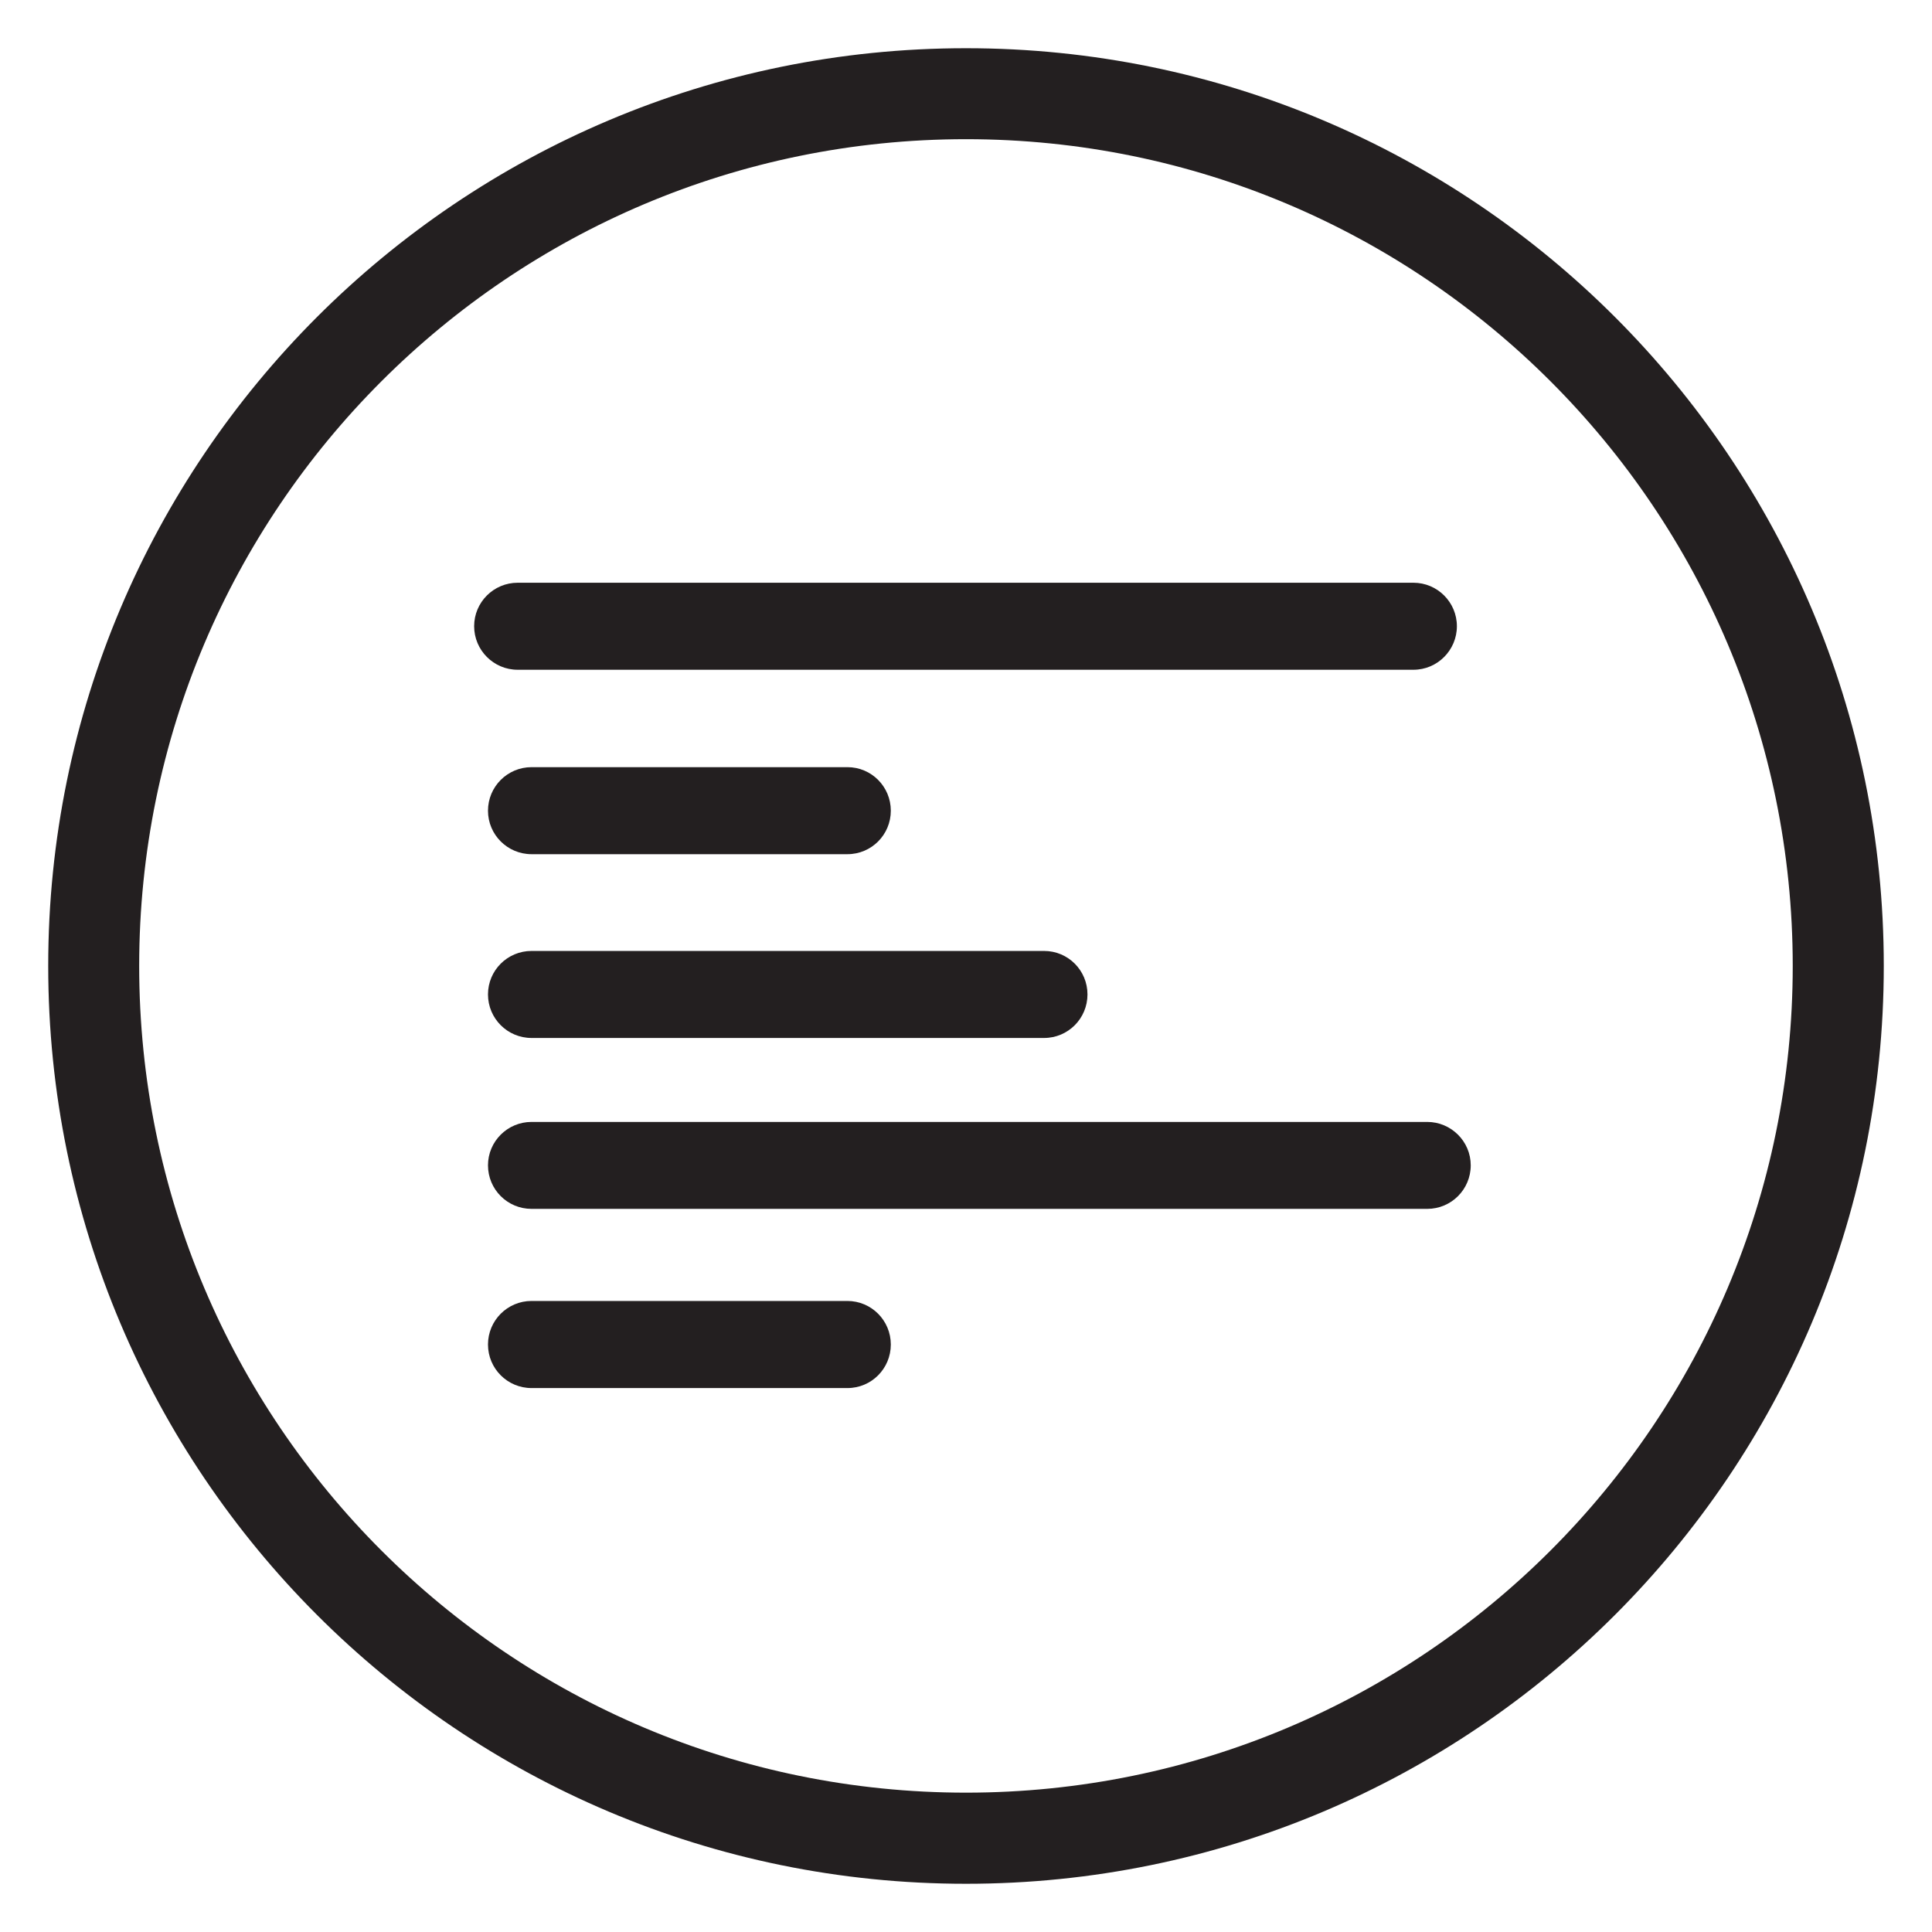<?xml version="1.0" encoding="utf-8"?>
<!-- Generator: Adobe Illustrator 16.0.0, SVG Export Plug-In . SVG Version: 6.00 Build 0)  -->
<!DOCTYPE svg PUBLIC "-//W3C//DTD SVG 1.1//EN" "http://www.w3.org/Graphics/SVG/1.1/DTD/svg11.dtd">
<svg version="1.1" id="Layer_1" xmlns="http://www.w3.org/2000/svg" xmlns:xlink="http://www.w3.org/1999/xlink" x="0px" y="0px"
	 width="24px" height="24px" viewBox="0 0 24 24" enable-background="new 0 0 24 24" xml:space="preserve">
<g>
	<g>
		<path fill="#231F20" d="M17.558,8.32c0.298,0,0.54-0.243,0.54-0.541s-0.242-0.54-0.54-0.54l0,0H6.431l0,0
			c-0.299,0-0.541,0.242-0.541,0.54S6.132,8.32,6.431,8.32H17.558z"/>
		<path fill="#231F20" d="M17.729,13.937H6.603c-0.299,0-0.541,0.242-0.541,0.539c0,0.3,0.242,0.541,0.541,0.541h11.127
			c0.298,0,0.54-0.241,0.54-0.541C18.27,14.179,18.027,13.937,17.729,13.937z"/>
		<path fill="#231F20" d="M6.603,10.611h3.924c0.299,0,0.539-0.242,0.539-0.54c0-0.299-0.24-0.541-0.539-0.541H6.603
			c-0.299,0-0.541,0.242-0.541,0.541C6.062,10.369,6.304,10.611,6.603,10.611z"/>
		<path fill="#231F20" d="M6.603,12.894h6.367c0.298,0,0.539-0.242,0.539-0.541s-0.241-0.54-0.539-0.54l0,0H6.603l0,0
			c-0.299,0-0.541,0.241-0.541,0.54S6.304,12.894,6.603,12.894z"/>
		<path fill="#231F20" d="M10.526,16.161H6.603c-0.299,0-0.541,0.242-0.541,0.541s0.242,0.541,0.541,0.541h3.924
			c0.299,0,0.539-0.242,0.539-0.541S10.825,16.161,10.526,16.161z"/>
	</g>
	<path fill="#231F20" d="M12,0.599c-6.297,0-11.401,5.104-11.401,11.4c0,6.297,5.104,11.402,11.401,11.402
		c6.296,0,11.401-5.105,11.401-11.402C23.401,5.703,18.296,0.599,12,0.599z M12,22.269c-5.671,0-10.271-4.598-10.271-10.27
		S6.329,1.729,12,1.729s10.27,4.598,10.27,10.27S17.671,22.269,12,22.269z"/>
</g>
</svg>
